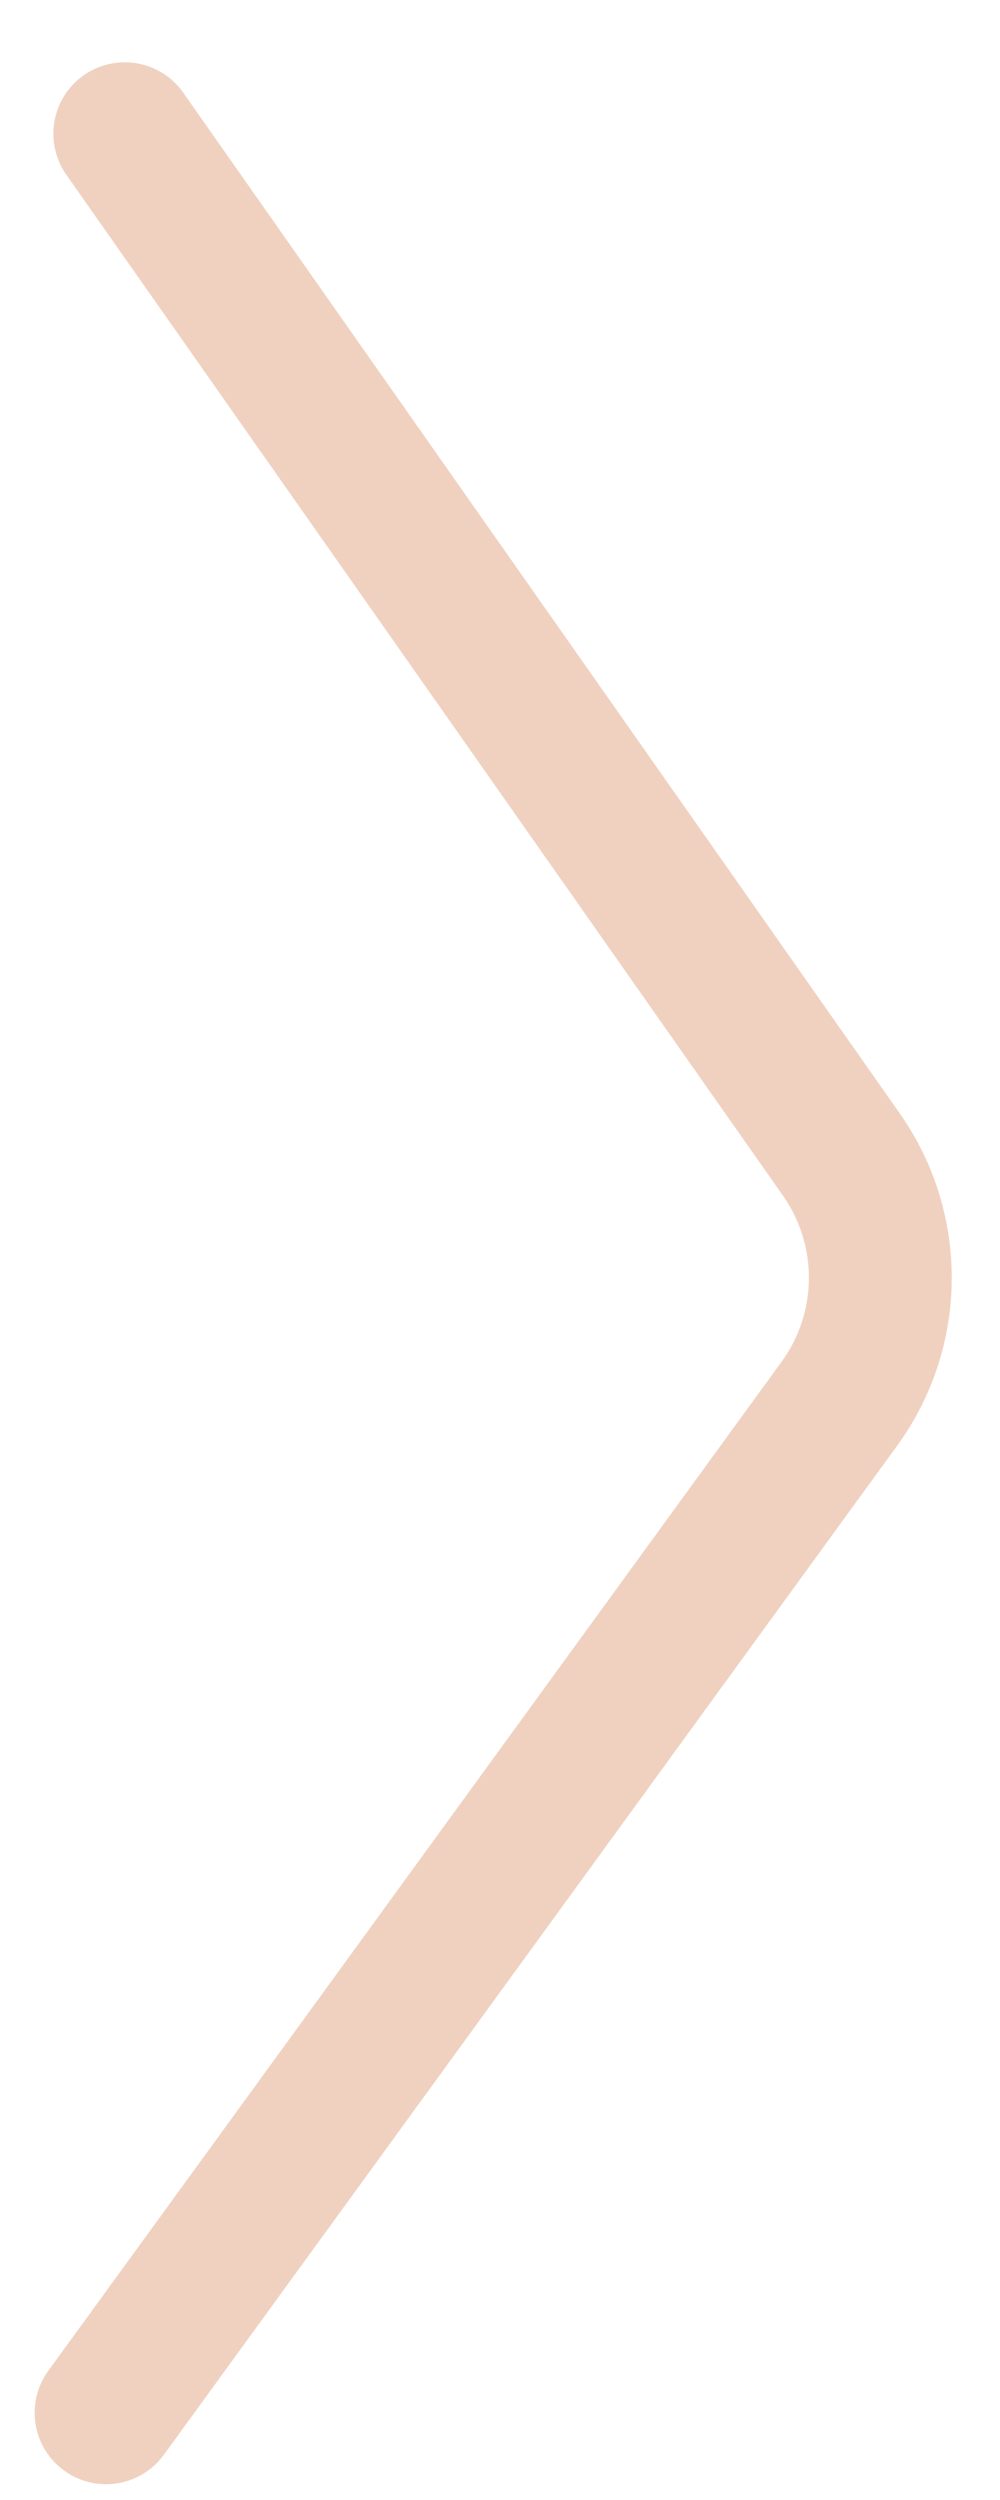 <svg width="14" height="35" viewBox="0 0 14 35" fill="none" xmlns="http://www.w3.org/2000/svg">
<path d="M1.485 33.779L11.751 19.652C12.505 18.616 12.516 17.214 11.78 16.165L1.747 1.872" stroke="#F0D1C0" stroke-width="2" stroke-linecap="round" stroke-linejoin="round"/>
</svg>
